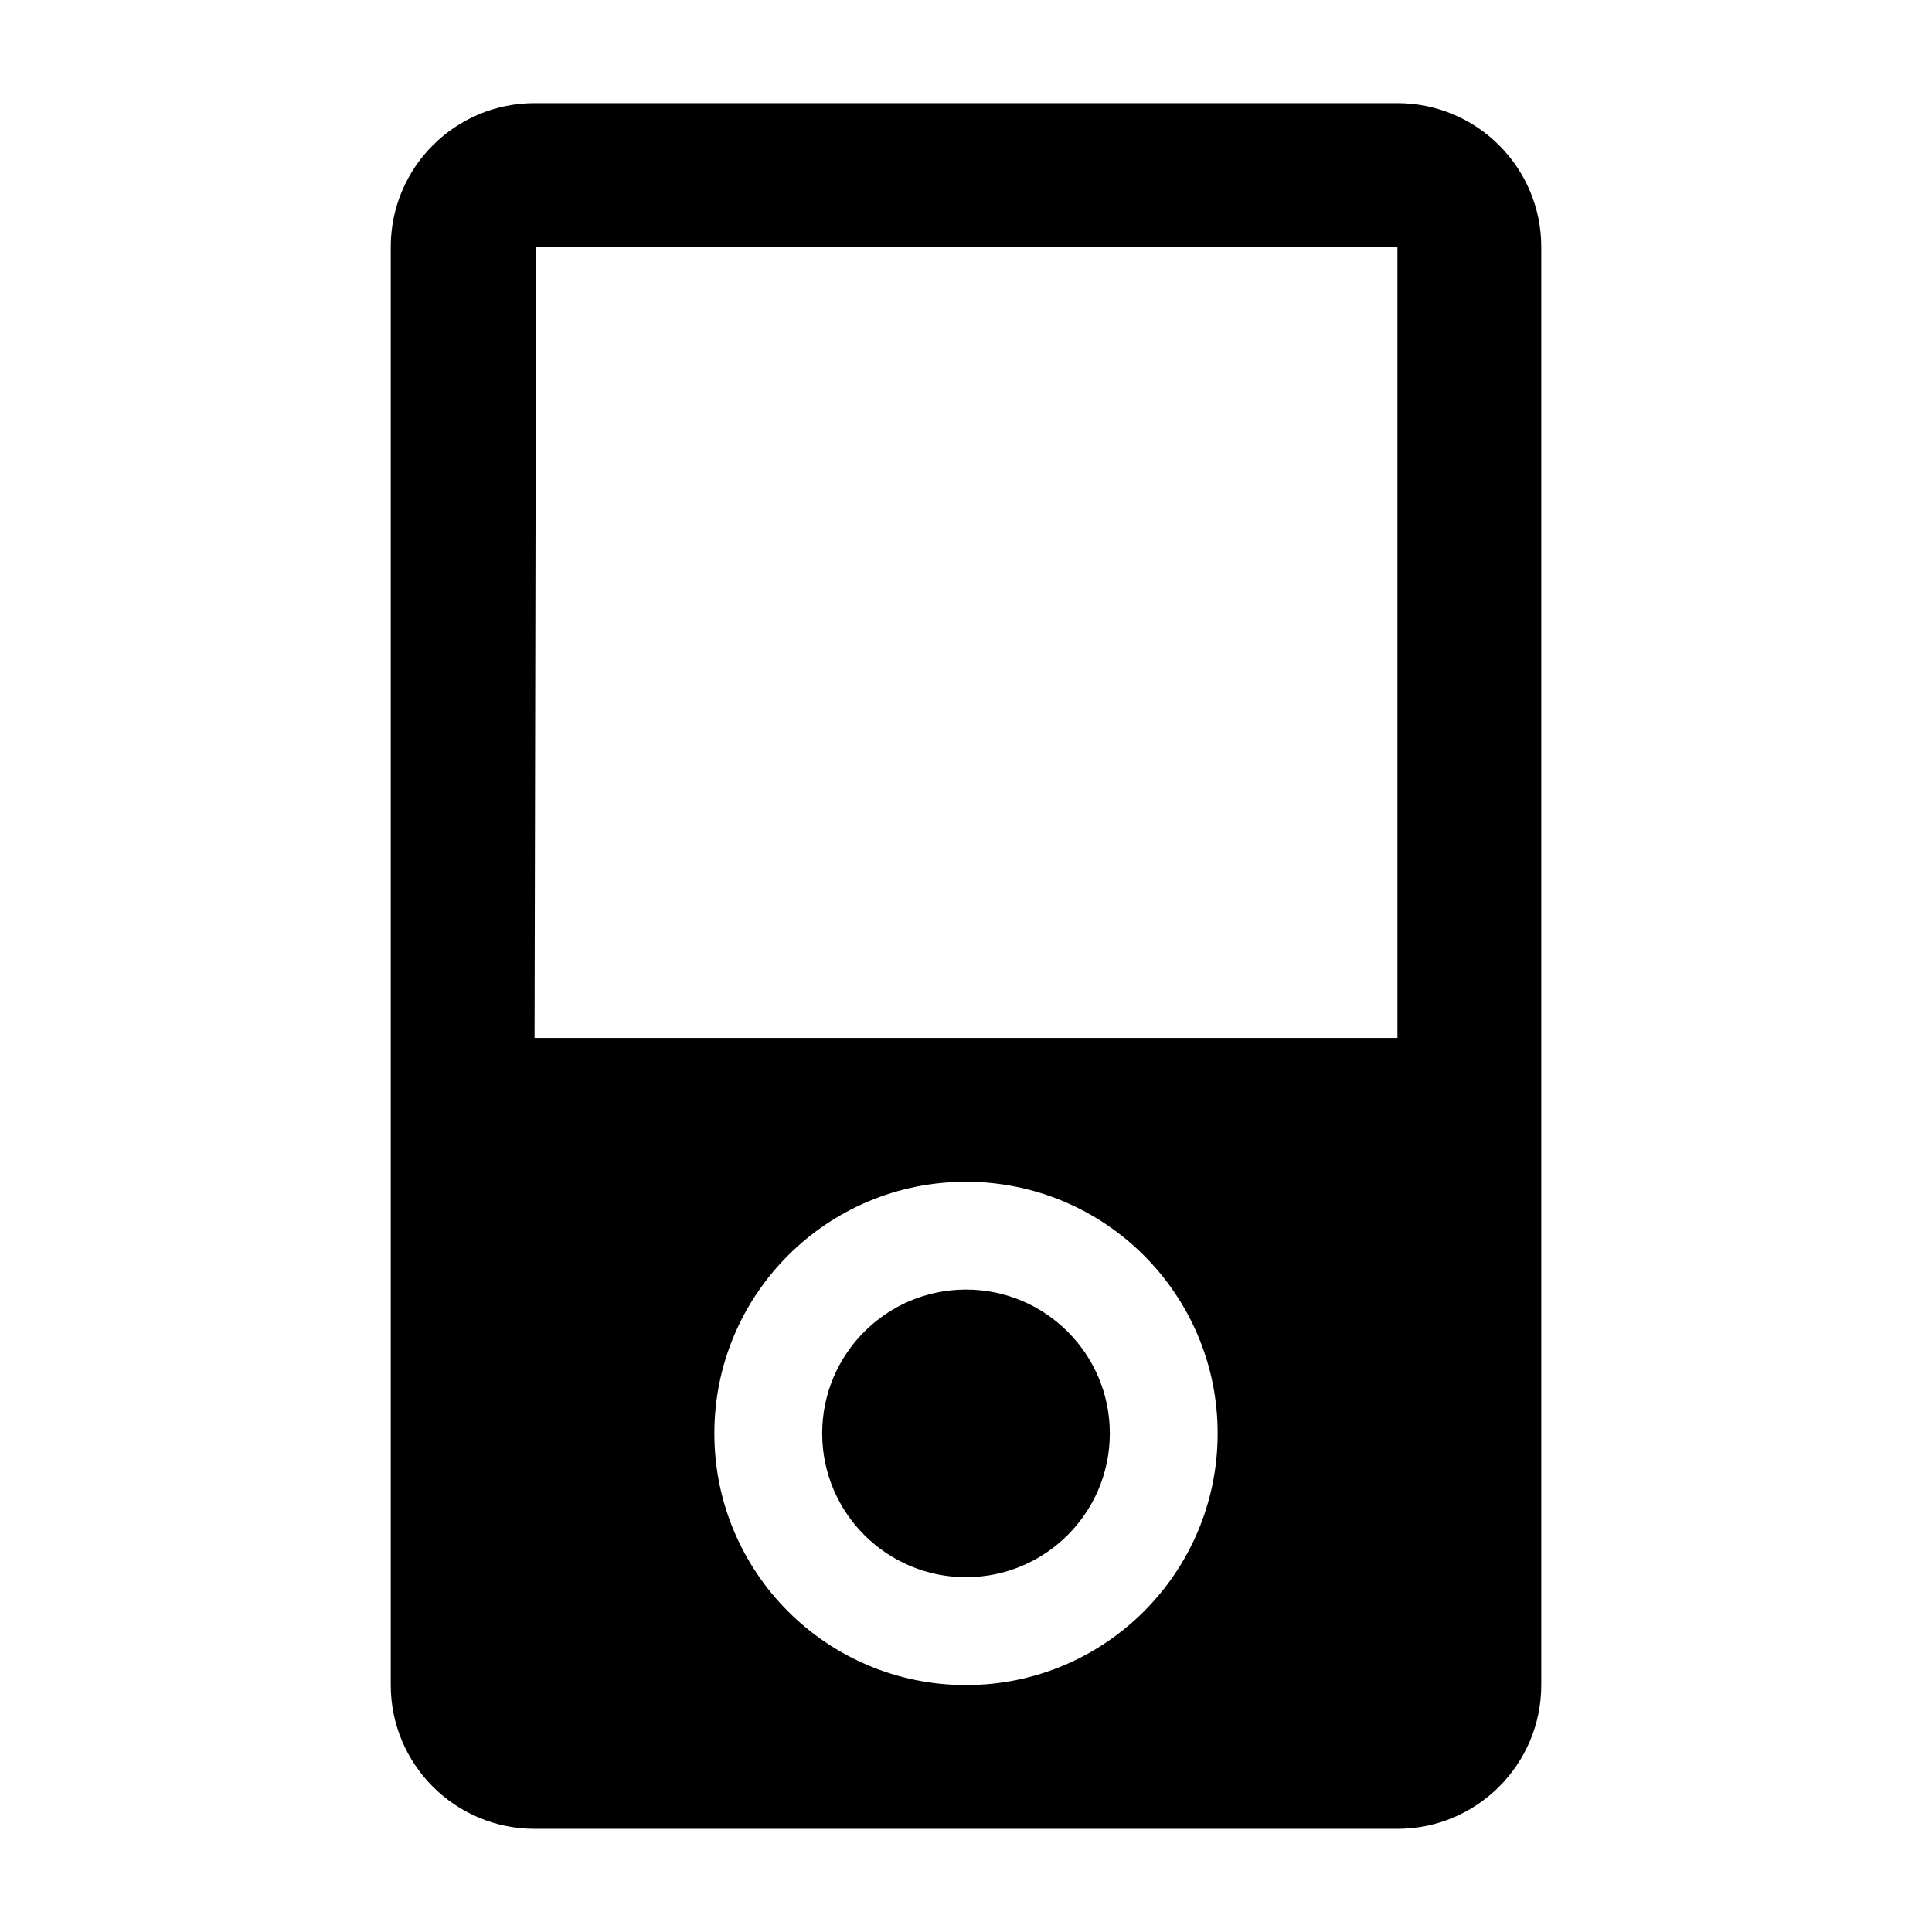 <!-- Generated by IcoMoon.io -->
<svg version="1.1" xmlns="http://www.w3.org/2000/svg" width="32" height="32" viewBox="0 0 32 32">
<title>ipod1</title>
<path d="M23.146 1.708h-14.292c-1.316 0-2.382 1.067-2.382 2.382v23.819c0 1.315 1.066 2.382 2.382 2.382h14.292c1.315 0 2.382-1.067 2.382-2.382v-23.819c0-1.315-1.067-2.382-2.382-2.382zM16 27.91c-2.303 0-4.168-1.866-4.168-4.168 0-2.303 1.865-4.168 4.168-4.168 2.302 0 4.168 1.865 4.168 4.168 0 2.302-1.866 4.168-4.168 4.168zM23.146 17.191h-14.292l0.025-13.101h14.267v13.101zM16 21.359c-1.315 0-2.382 1.067-2.382 2.382s1.067 2.382 2.382 2.382 2.382-1.067 2.382-2.382-1.067-2.382-2.382-2.382z"></path>
</svg>
